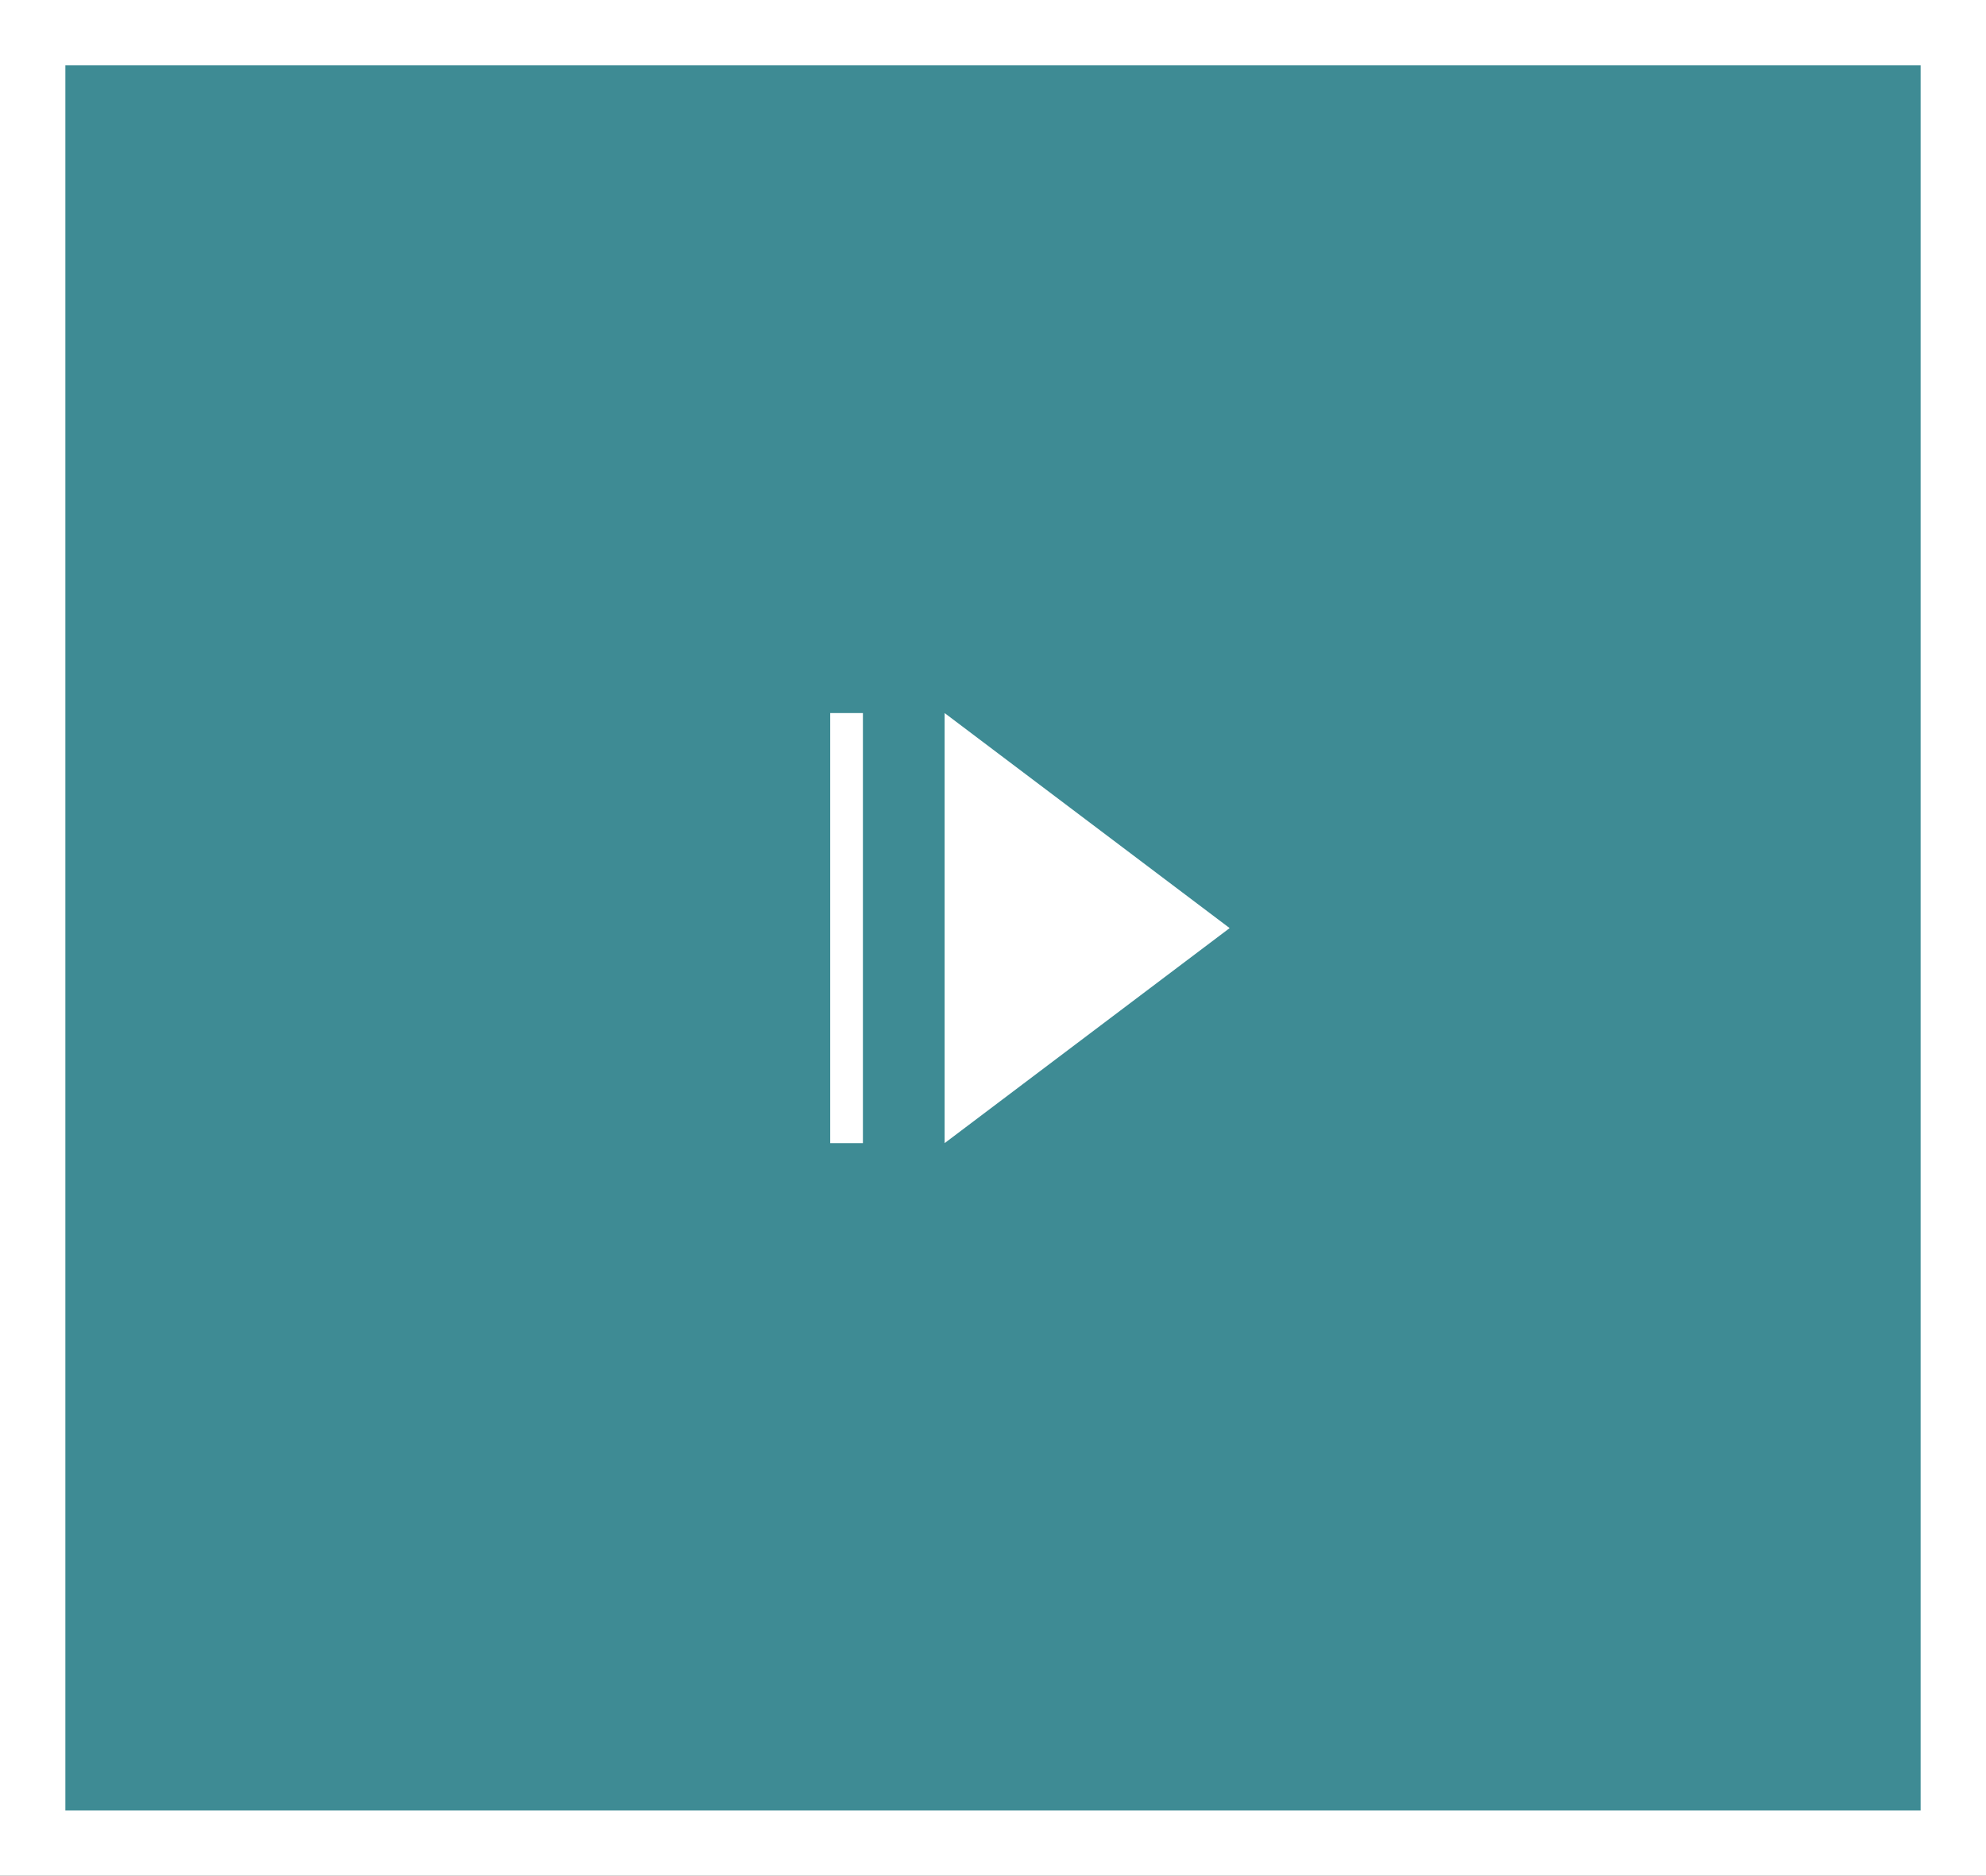 <svg xmlns="http://www.w3.org/2000/svg" viewBox="0 0 30.38 28.7" ><rect x="0" y="0" width="30.38" height="28.7" fill="#333333" stroke="none"/><defs><style>.cls-1,.cls-3{fill:#3e8b94;stroke:#fff;stroke-miterlimit:10;}.cls-2{fill:#fff;}.cls-3{stroke-width:0.5px;}</style></defs><title>play-button-arrow</title><g id="Layer_2" data-name="Layer 2"><g id="Layer_1-2" data-name="Layer 1"><rect class="cls-1" x="0.5" y="0.5" width="29.38" height="27.7"/><polygon class="cls-2" points="14.45 17.49 14.45 10.91 18.81 14.2 14.45 17.49"/><line class="cls-3" x1="12.95" y1="10.91" x2="12.95" y2="17.49"/></g></g></svg>
